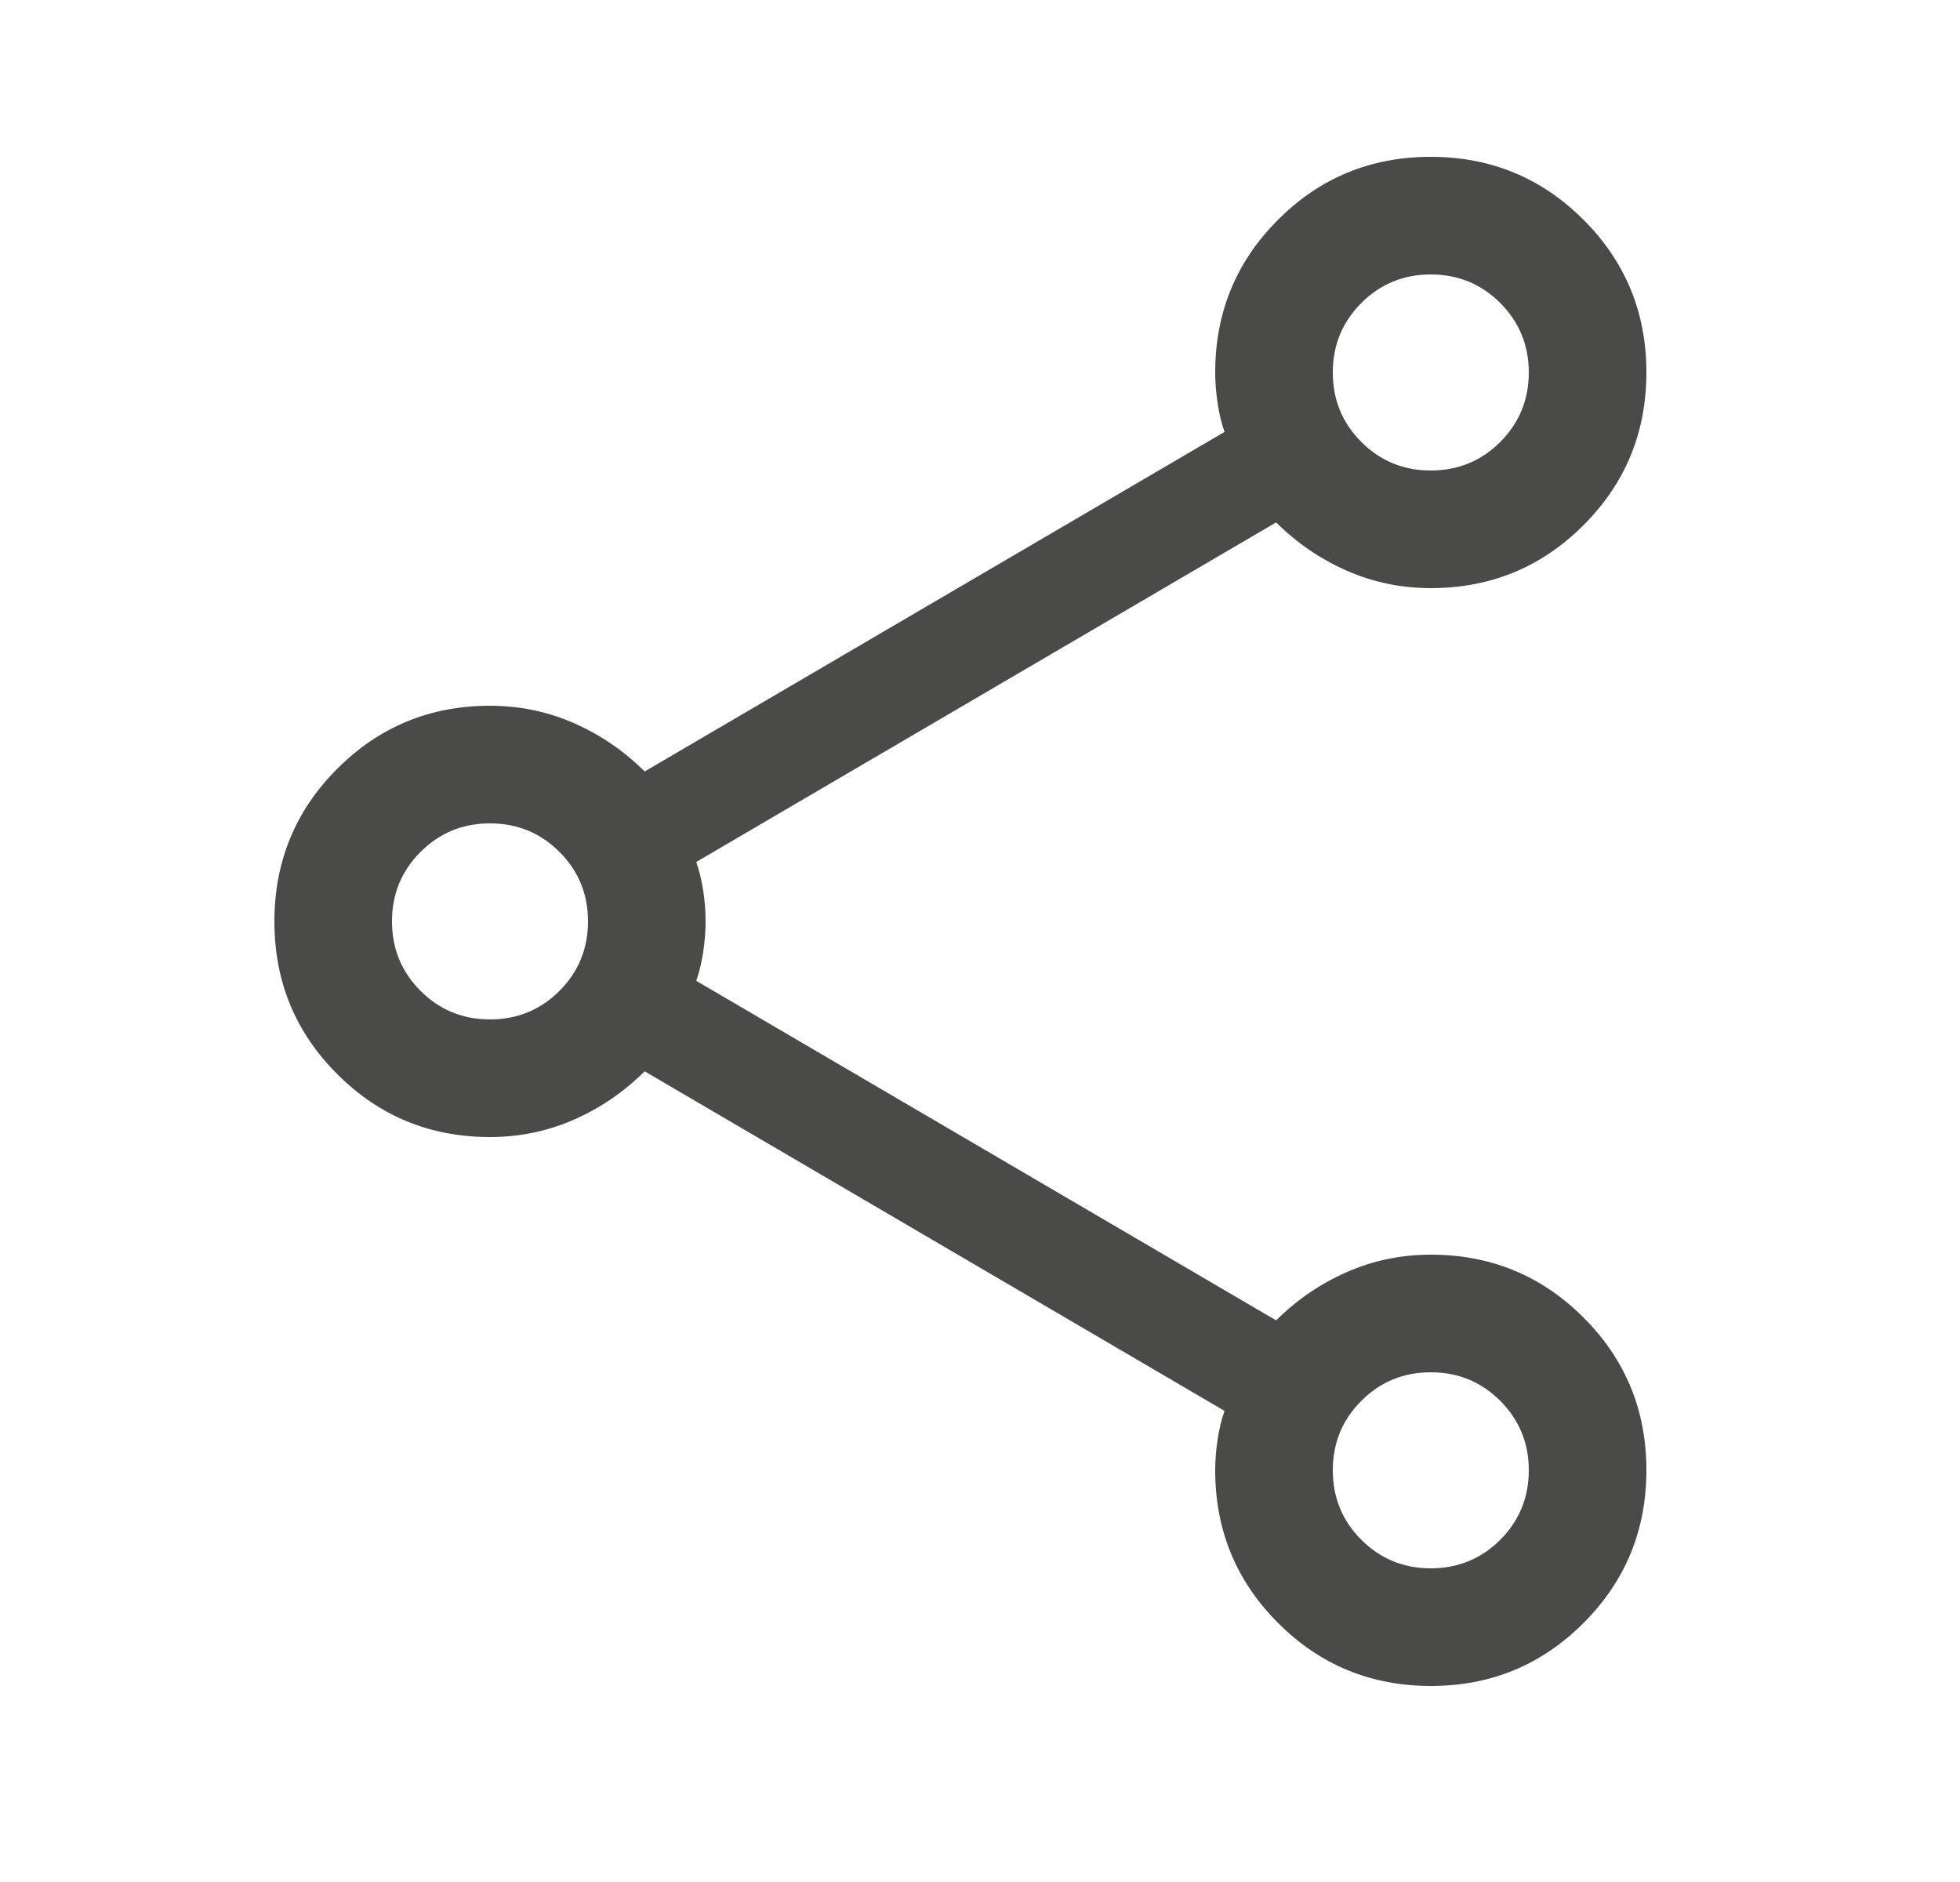 <svg width="25" height="24" viewBox="0 0 25 24" fill="none" xmlns="http://www.w3.org/2000/svg">
<mask id="mask0_3101_5226" style="mask-type:alpha" maskUnits="userSpaceOnUse" x="0" y="0" width="25" height="24">
<rect x="0.5" width="24" height="24" fill="#D9D9D9"/>
</mask>
<g mask="url(#mask0_3101_5226)">
<path d="M18.251 21.5C17.488 21.5 16.838 21.233 16.303 20.698C15.768 20.163 15.5 19.514 15.5 18.75C15.5 18.625 15.51 18.496 15.53 18.362C15.55 18.228 15.579 18.105 15.619 17.992L8.223 13.662C7.959 13.924 7.658 14.13 7.321 14.278C6.984 14.426 6.627 14.5 6.25 14.5C5.486 14.5 4.837 14.233 4.302 13.698C3.767 13.164 3.5 12.515 3.5 11.751C3.5 10.988 3.767 10.338 4.302 9.803C4.837 9.268 5.486 9 6.25 9C6.627 9 6.984 9.074 7.321 9.222C7.658 9.37 7.959 9.576 8.223 9.838L15.619 5.508C15.579 5.395 15.55 5.272 15.53 5.138C15.51 5.004 15.5 4.875 15.5 4.75C15.5 3.986 15.767 3.337 16.302 2.802C16.836 2.267 17.485 2 18.249 2C19.012 2 19.662 2.267 20.197 2.802C20.732 3.336 21 3.985 21 4.749C21 5.512 20.733 6.162 20.198 6.697C19.663 7.232 19.014 7.5 18.25 7.5C17.873 7.5 17.516 7.426 17.179 7.278C16.842 7.13 16.541 6.924 16.277 6.662L8.881 10.992C8.92 11.105 8.95 11.228 8.97 11.361C8.99 11.495 9 11.624 9 11.748C9 11.872 8.99 12.002 8.97 12.136C8.95 12.271 8.92 12.395 8.881 12.508L16.277 16.838C16.541 16.576 16.842 16.37 17.179 16.222C17.516 16.074 17.873 16 18.25 16C19.014 16 19.663 16.267 20.198 16.802C20.733 17.336 21 17.985 21 18.749C21 19.512 20.733 20.162 20.198 20.697C19.664 21.232 19.015 21.5 18.251 21.5ZM18.25 6C18.597 6 18.893 5.879 19.136 5.636C19.378 5.393 19.5 5.097 19.5 4.75C19.5 4.403 19.378 4.107 19.136 3.864C18.893 3.621 18.597 3.5 18.25 3.5C17.902 3.5 17.607 3.621 17.364 3.864C17.121 4.107 17 4.403 17 4.75C17 5.097 17.121 5.393 17.364 5.636C17.607 5.879 17.902 6 18.25 6ZM6.25 13C6.597 13 6.893 12.879 7.136 12.636C7.379 12.393 7.5 12.097 7.5 11.75C7.5 11.402 7.379 11.107 7.136 10.864C6.893 10.621 6.597 10.5 6.25 10.5C5.903 10.5 5.607 10.621 5.364 10.864C5.121 11.107 5 11.402 5 11.75C5 12.097 5.121 12.393 5.364 12.636C5.607 12.879 5.903 13 6.25 13ZM18.25 20C18.597 20 18.893 19.878 19.136 19.636C19.378 19.393 19.5 19.097 19.5 18.75C19.5 18.402 19.378 18.107 19.136 17.864C18.893 17.621 18.597 17.5 18.25 17.5C17.902 17.5 17.607 17.621 17.364 17.864C17.121 18.107 17 18.402 17 18.75C17 19.097 17.121 19.393 17.364 19.636C17.607 19.878 17.902 20 18.25 20Z" fill="#4A4A49"/>
</g>
</svg>
